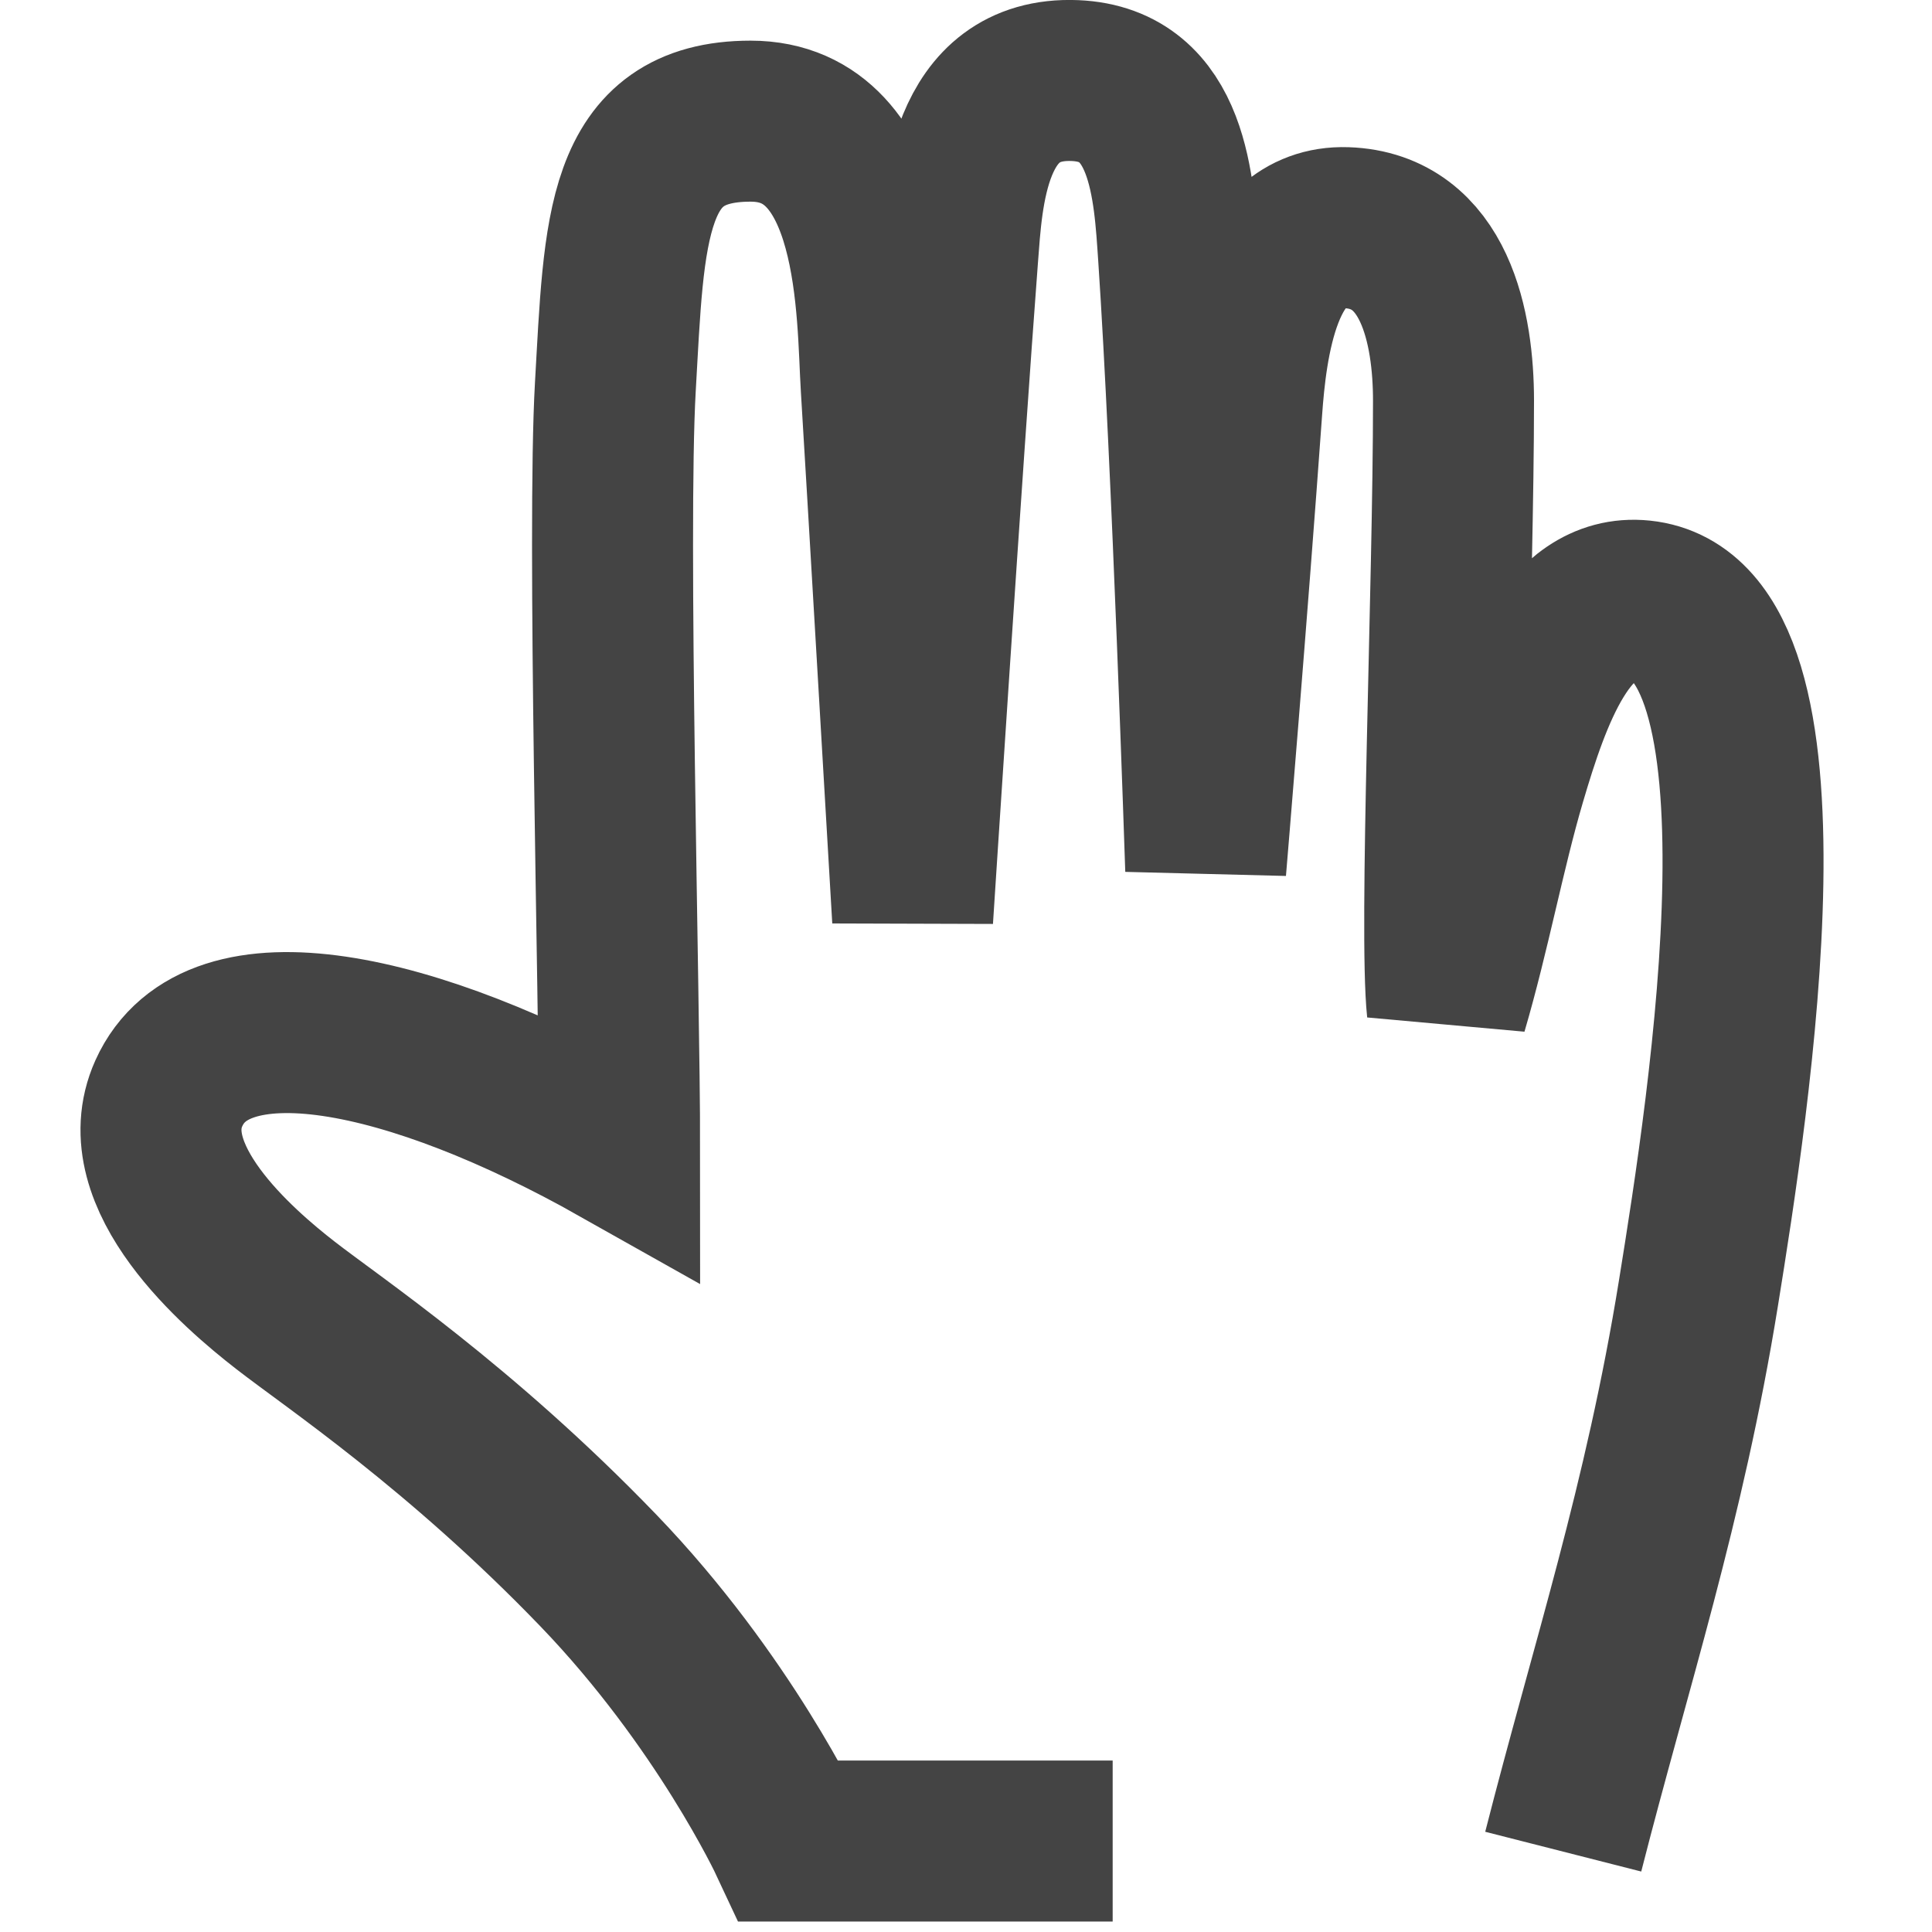 <svg width="24" height="24" viewBox="0 0 24 24" xmlns="http://www.w3.org/2000/svg"><title>resign--black</title><path d="M13.822 22.87H9.804s-.815-1.744-2.37-3.36c-1.714-1.78-3.295-2.833-3.887-3.294-.593-.46-1.915-1.6-1.45-2.634.593-1.318 3.03-.79 5.6.658 0-1.844-.155-7.643-.053-9.432.112-1.96.112-3.303 1.68-3.303 1.623 0 1.567 2.407 1.623 3.303.056.895.39 6.605.39 6.605s.373-5.77.56-8.23c.057-.726.115-2.237 1.457-2.182 1.175.05 1.23 1.345 1.287 2.184.17 2.52.337 7.613.337 7.613s.273-3.258.448-5.71c.056-.783.224-2.295 1.294-2.26 1.11.038 1.336 1.253 1.336 2.15 0 2.292-.18 6.593-.078 7.556.28-.952.466-1.966.725-2.846.315-1.072.755-2.322 1.69-2.226 2.032.21 1.086 6.25.706 8.6-.423 2.62-1.093 4.637-1.68 6.94" stroke="#444" stroke-width="2" fill="none" fill-rule="evenodd"/></svg>